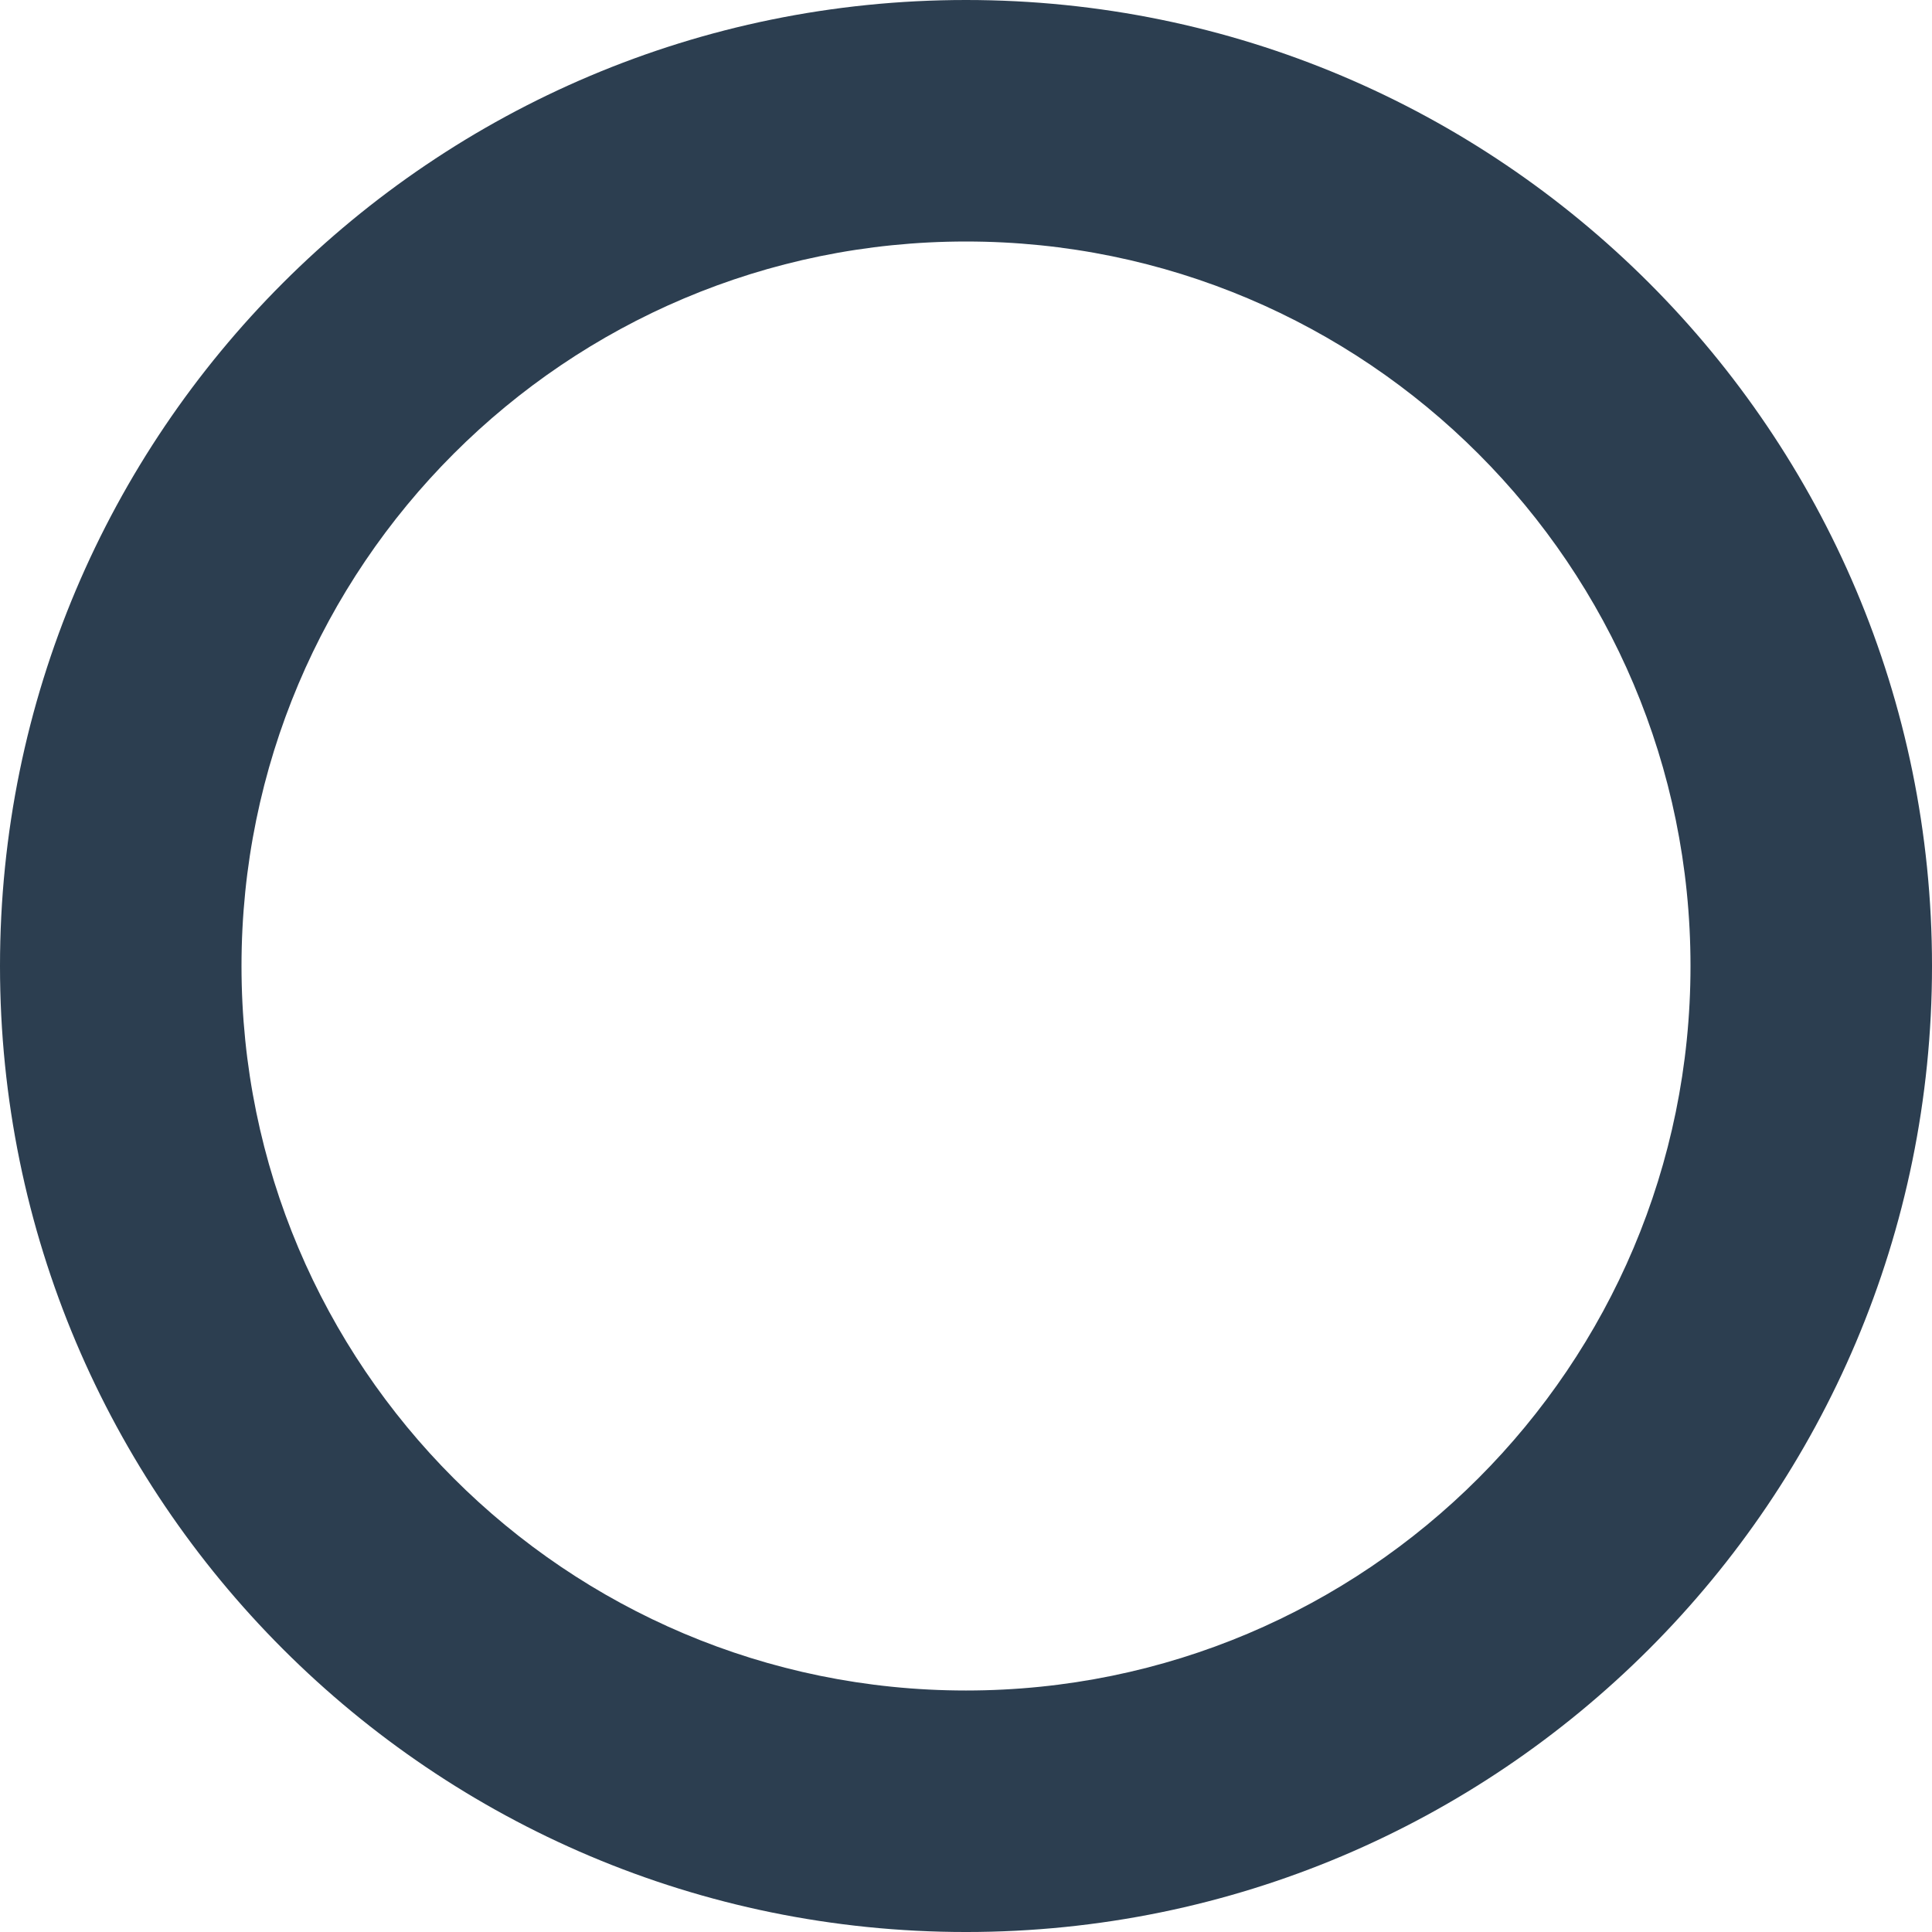 <?xml version="1.0" encoding="iso-8859-1"?>
<!-- Generator: Adobe Illustrator 19.0.0, SVG Export Plug-In . SVG Version: 6.00 Build 0)  -->
<svg xmlns="http://www.w3.org/2000/svg" xmlns:xlink="http://www.w3.org/1999/xlink" version="1.1" id="Capa_1" x="0px" y="0px" viewBox="0 0 341.333 341.333" style="enable-background:new 0 0 341.333 341.333;" xml:space="preserve" width="512px" height="512px">
<g>
	<g>
		<path d="M170.667,0C76.41,0,0,76.41,0,170.667s76.41,170.667,170.667,170.667s170.667-76.41,170.667-170.667S264.923,0,170.667,0z     M170.667,298.667c-70.692,0-128-57.308-128-128s57.308-128,128-128s128,57.308,128,128S241.359,298.667,170.667,298.667z" fill="#2c3e50"/>
	</g>
</g>
<g>
</g>
<g>
</g>
<g>
</g>
<g>
</g>
<g>
</g>
<g>
</g>
<g>
</g>
<g>
</g>
<g>
</g>
<g>
</g>
<g>
</g>
<g>
</g>
<g>
</g>
<g>
</g>
<g>
</g>
</svg>
